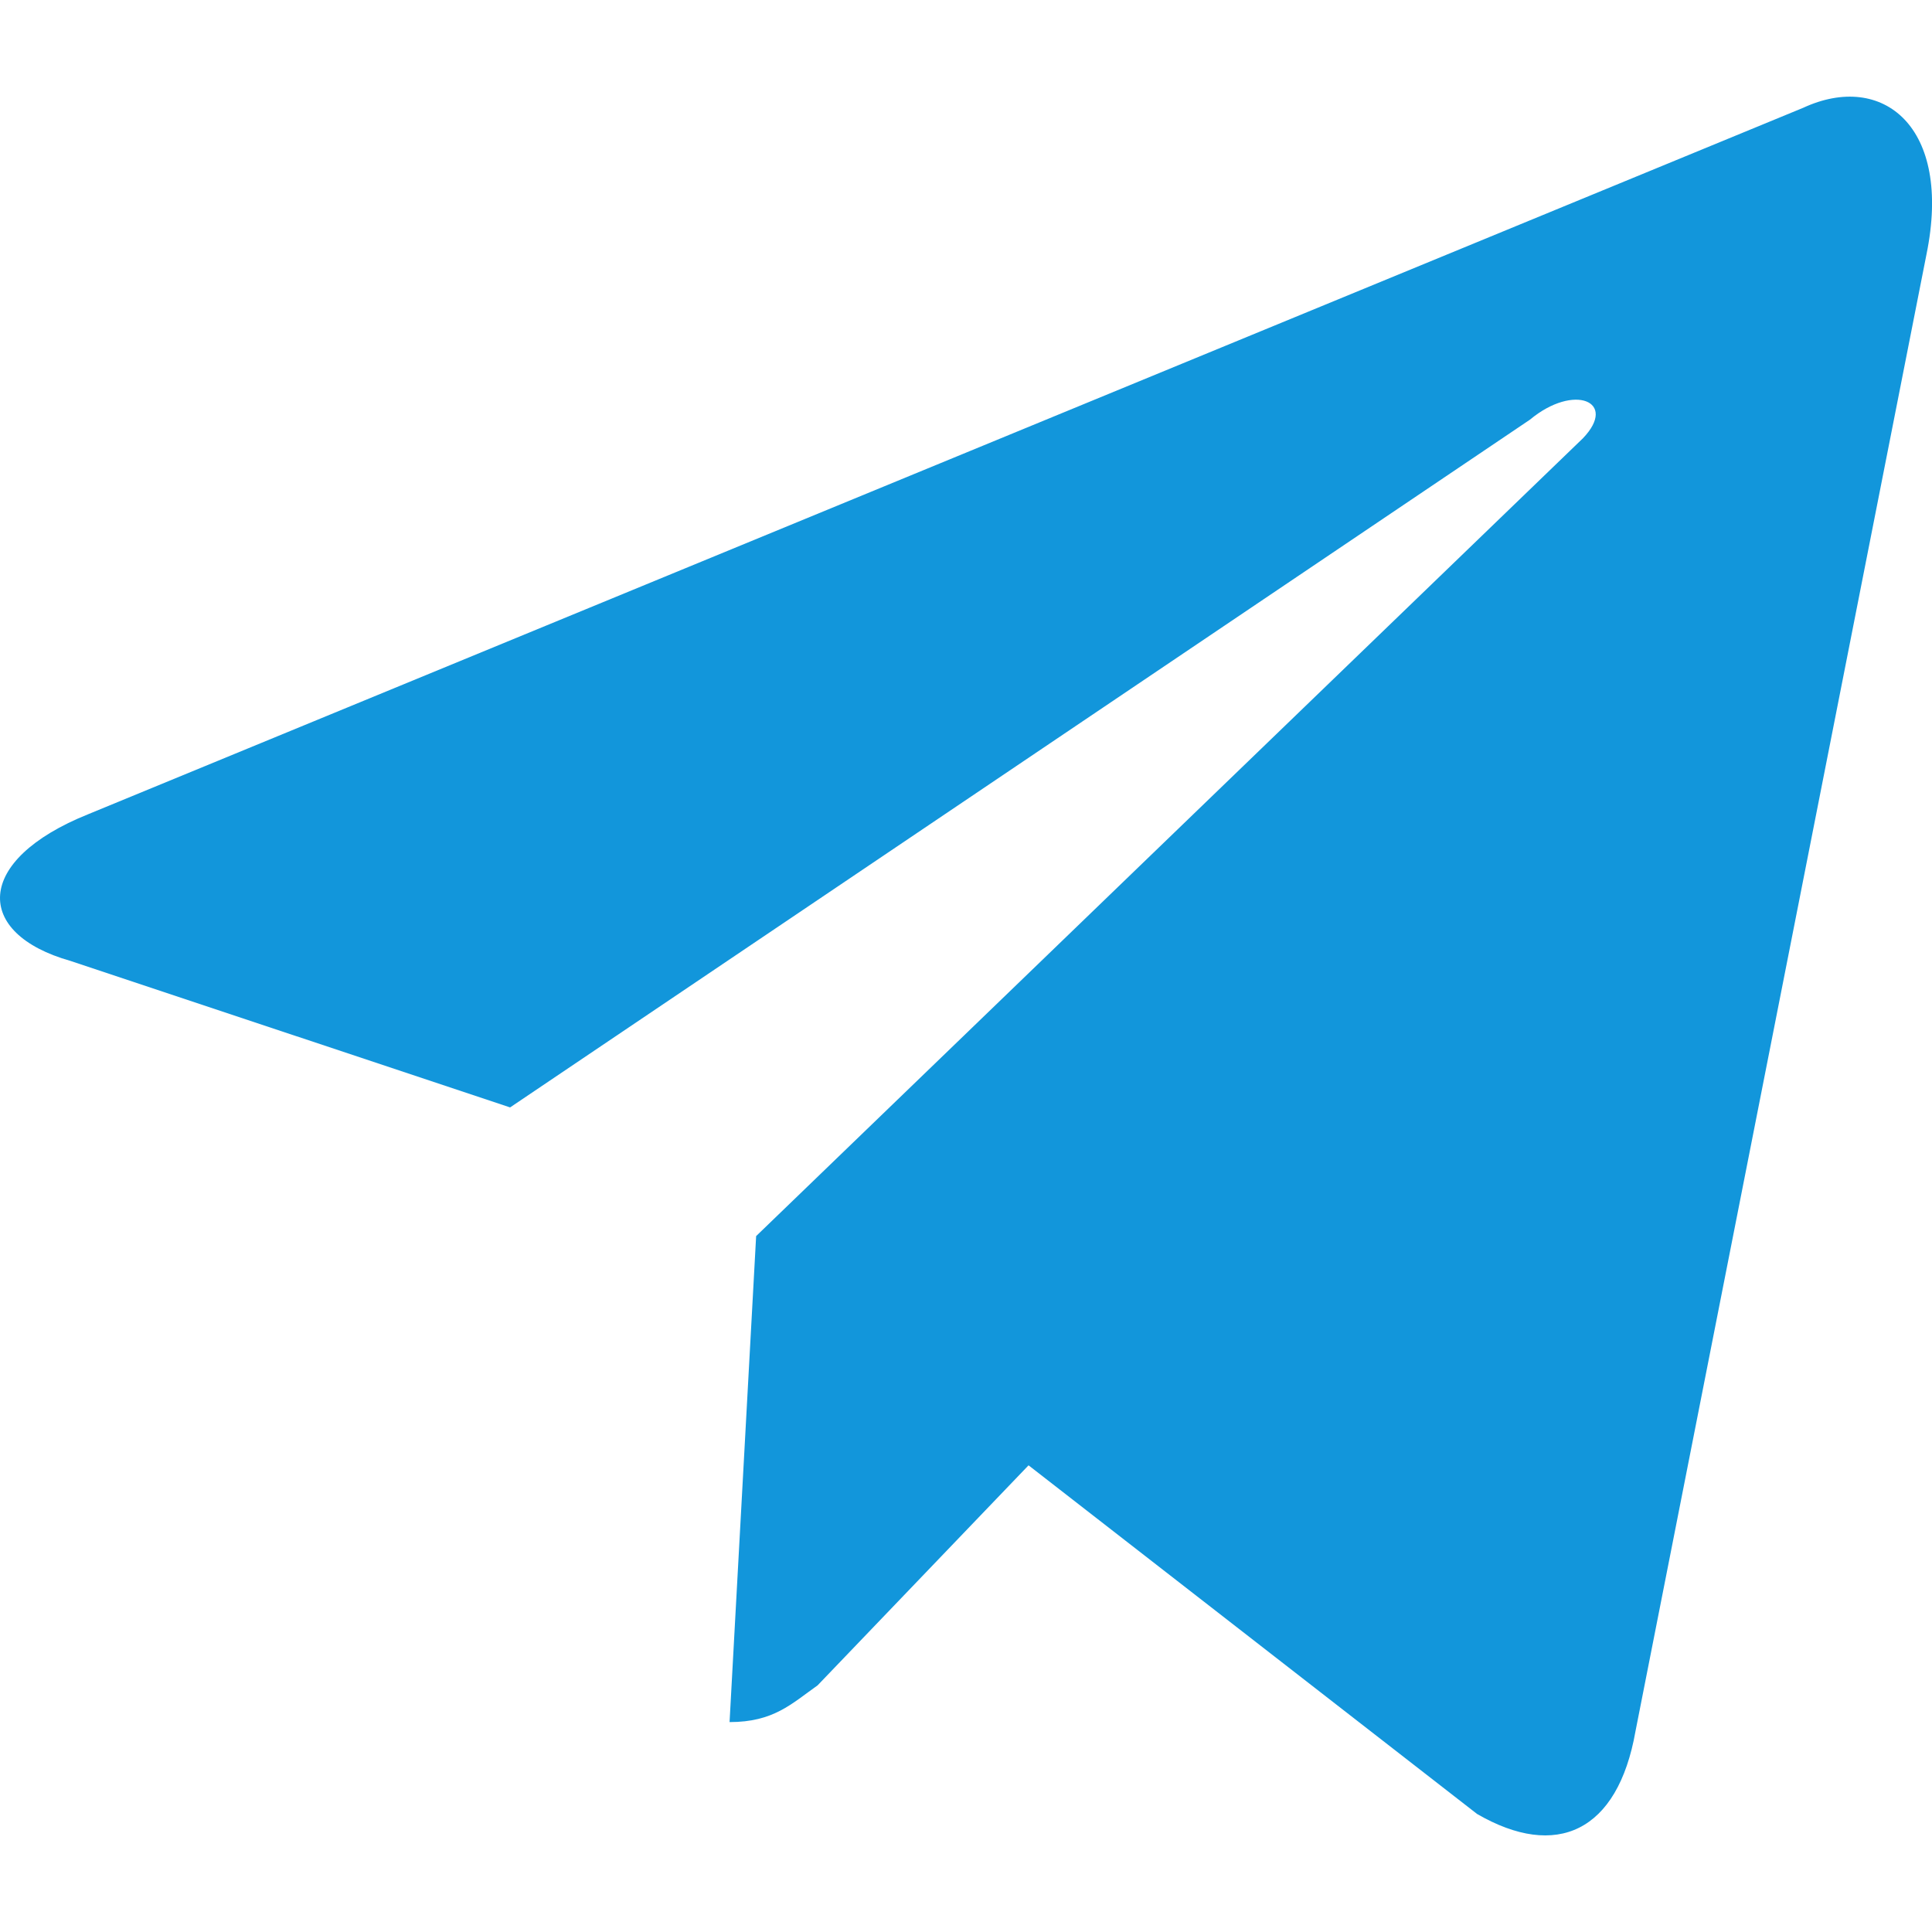 <?xml version="1.0" standalone="no"?><!DOCTYPE svg PUBLIC "-//W3C//DTD SVG 1.1//EN" "http://www.w3.org/Graphics/SVG/1.1/DTD/svg11.dtd"><svg t="1599133647078" class="icon" viewBox="0 0 1024 1024" version="1.1" xmlns="http://www.w3.org/2000/svg" p-id="10190" xmlns:xlink="http://www.w3.org/1999/xlink" width="200" height="200"><defs><style type="text/css"></style></defs><path d="M386.686 912.691l14.08-257.536 438.272-422.912c18.586-19.456-4.762-29.286-28.109-9.83L270.36 586.957 37.297 509.286c-51.2-14.49-51.2-53.35 9.421-77.722l909.005-374.426c41.984-19.456 79.258 9.83 65.331 77.773L866.84 917.606c-9.421 53.402-41.984 68.147-83.968 43.827l-237.722-184.781-111.821 116.634c-13.926 9.83-23.347 19.456-46.643 19.456z" fill="#1296db" p-id="10191"></path></svg>